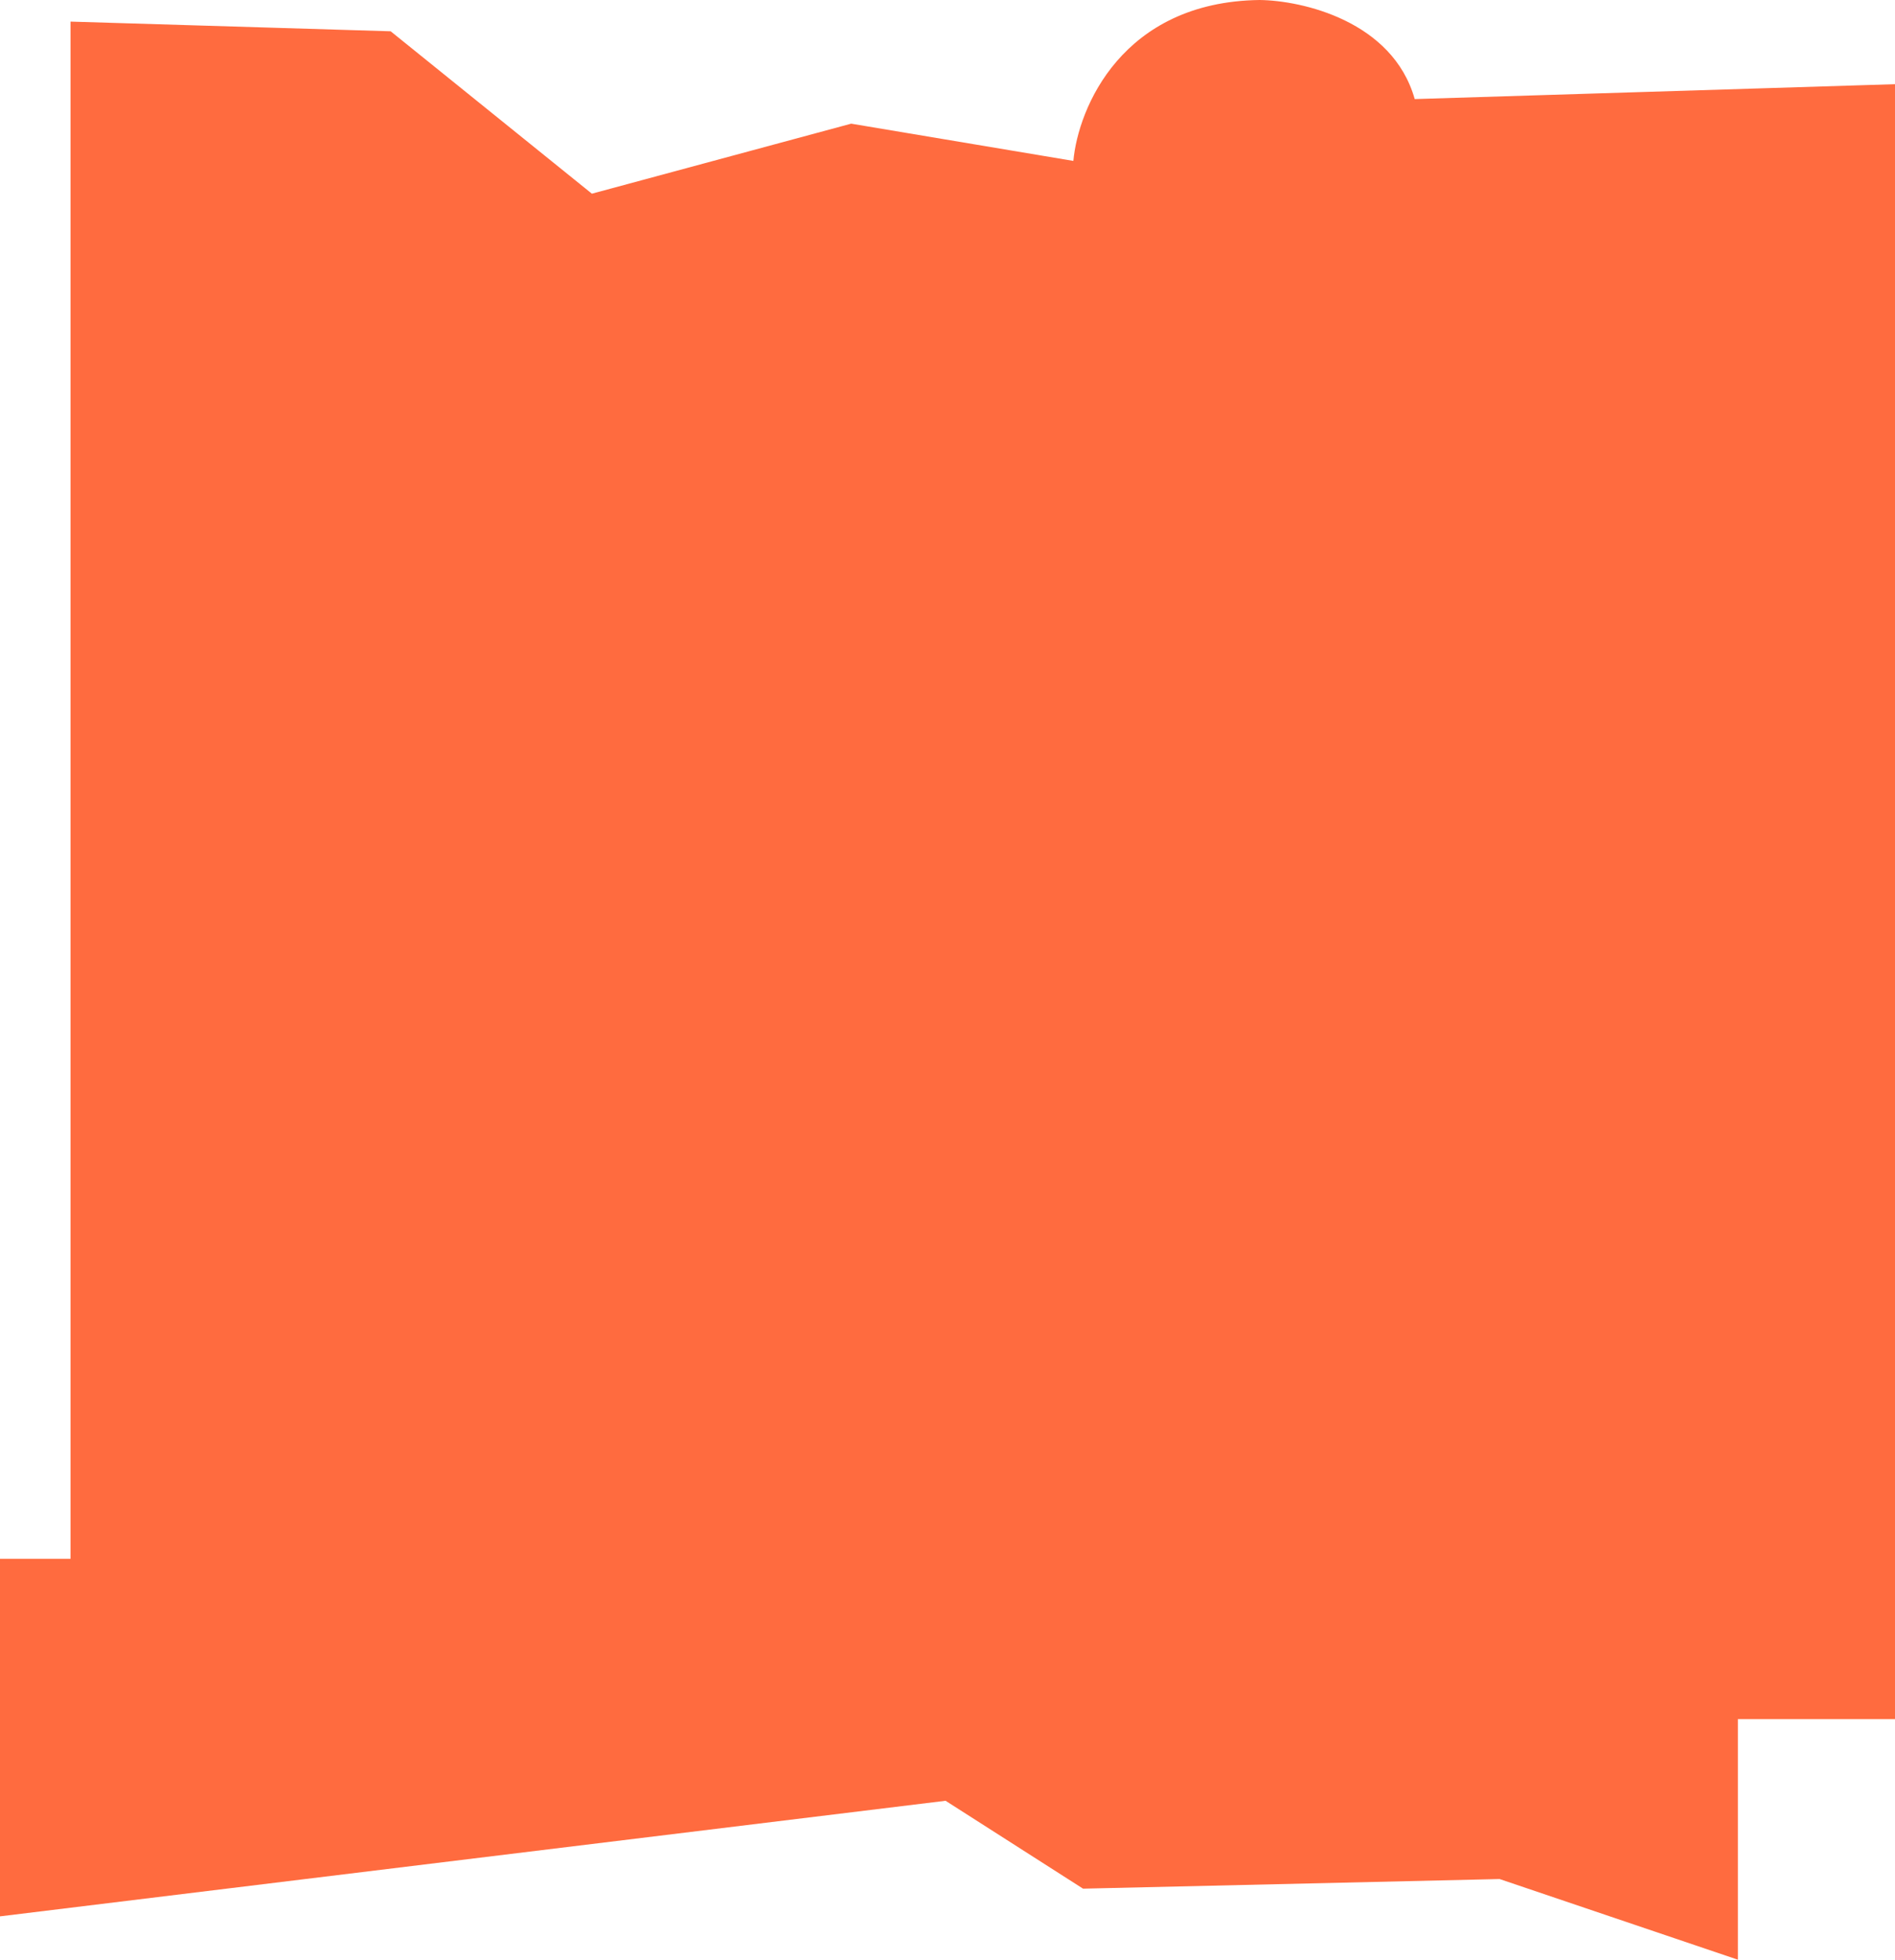 <svg width="591" height="611" viewBox="0 0 591 611" fill="none" xmlns="http://www.w3.org/2000/svg">
<path d="M467.679 585.85L542 611V486H0V597.486L294.9 561.45L337.777 588.853L467.679 585.85Z" fill="#FF6B3F"/>
<path d="M121.838 9.755L22 6.736V536H591V26.246L441.212 30.891C434.339 6.55 406.1 0.155 392.839 0C349.957 0.557 336.248 33.679 334.754 50.169L265.463 38.556L184.593 60.389L121.838 9.755Z" fill="#FF6B3F"/>
</svg>
